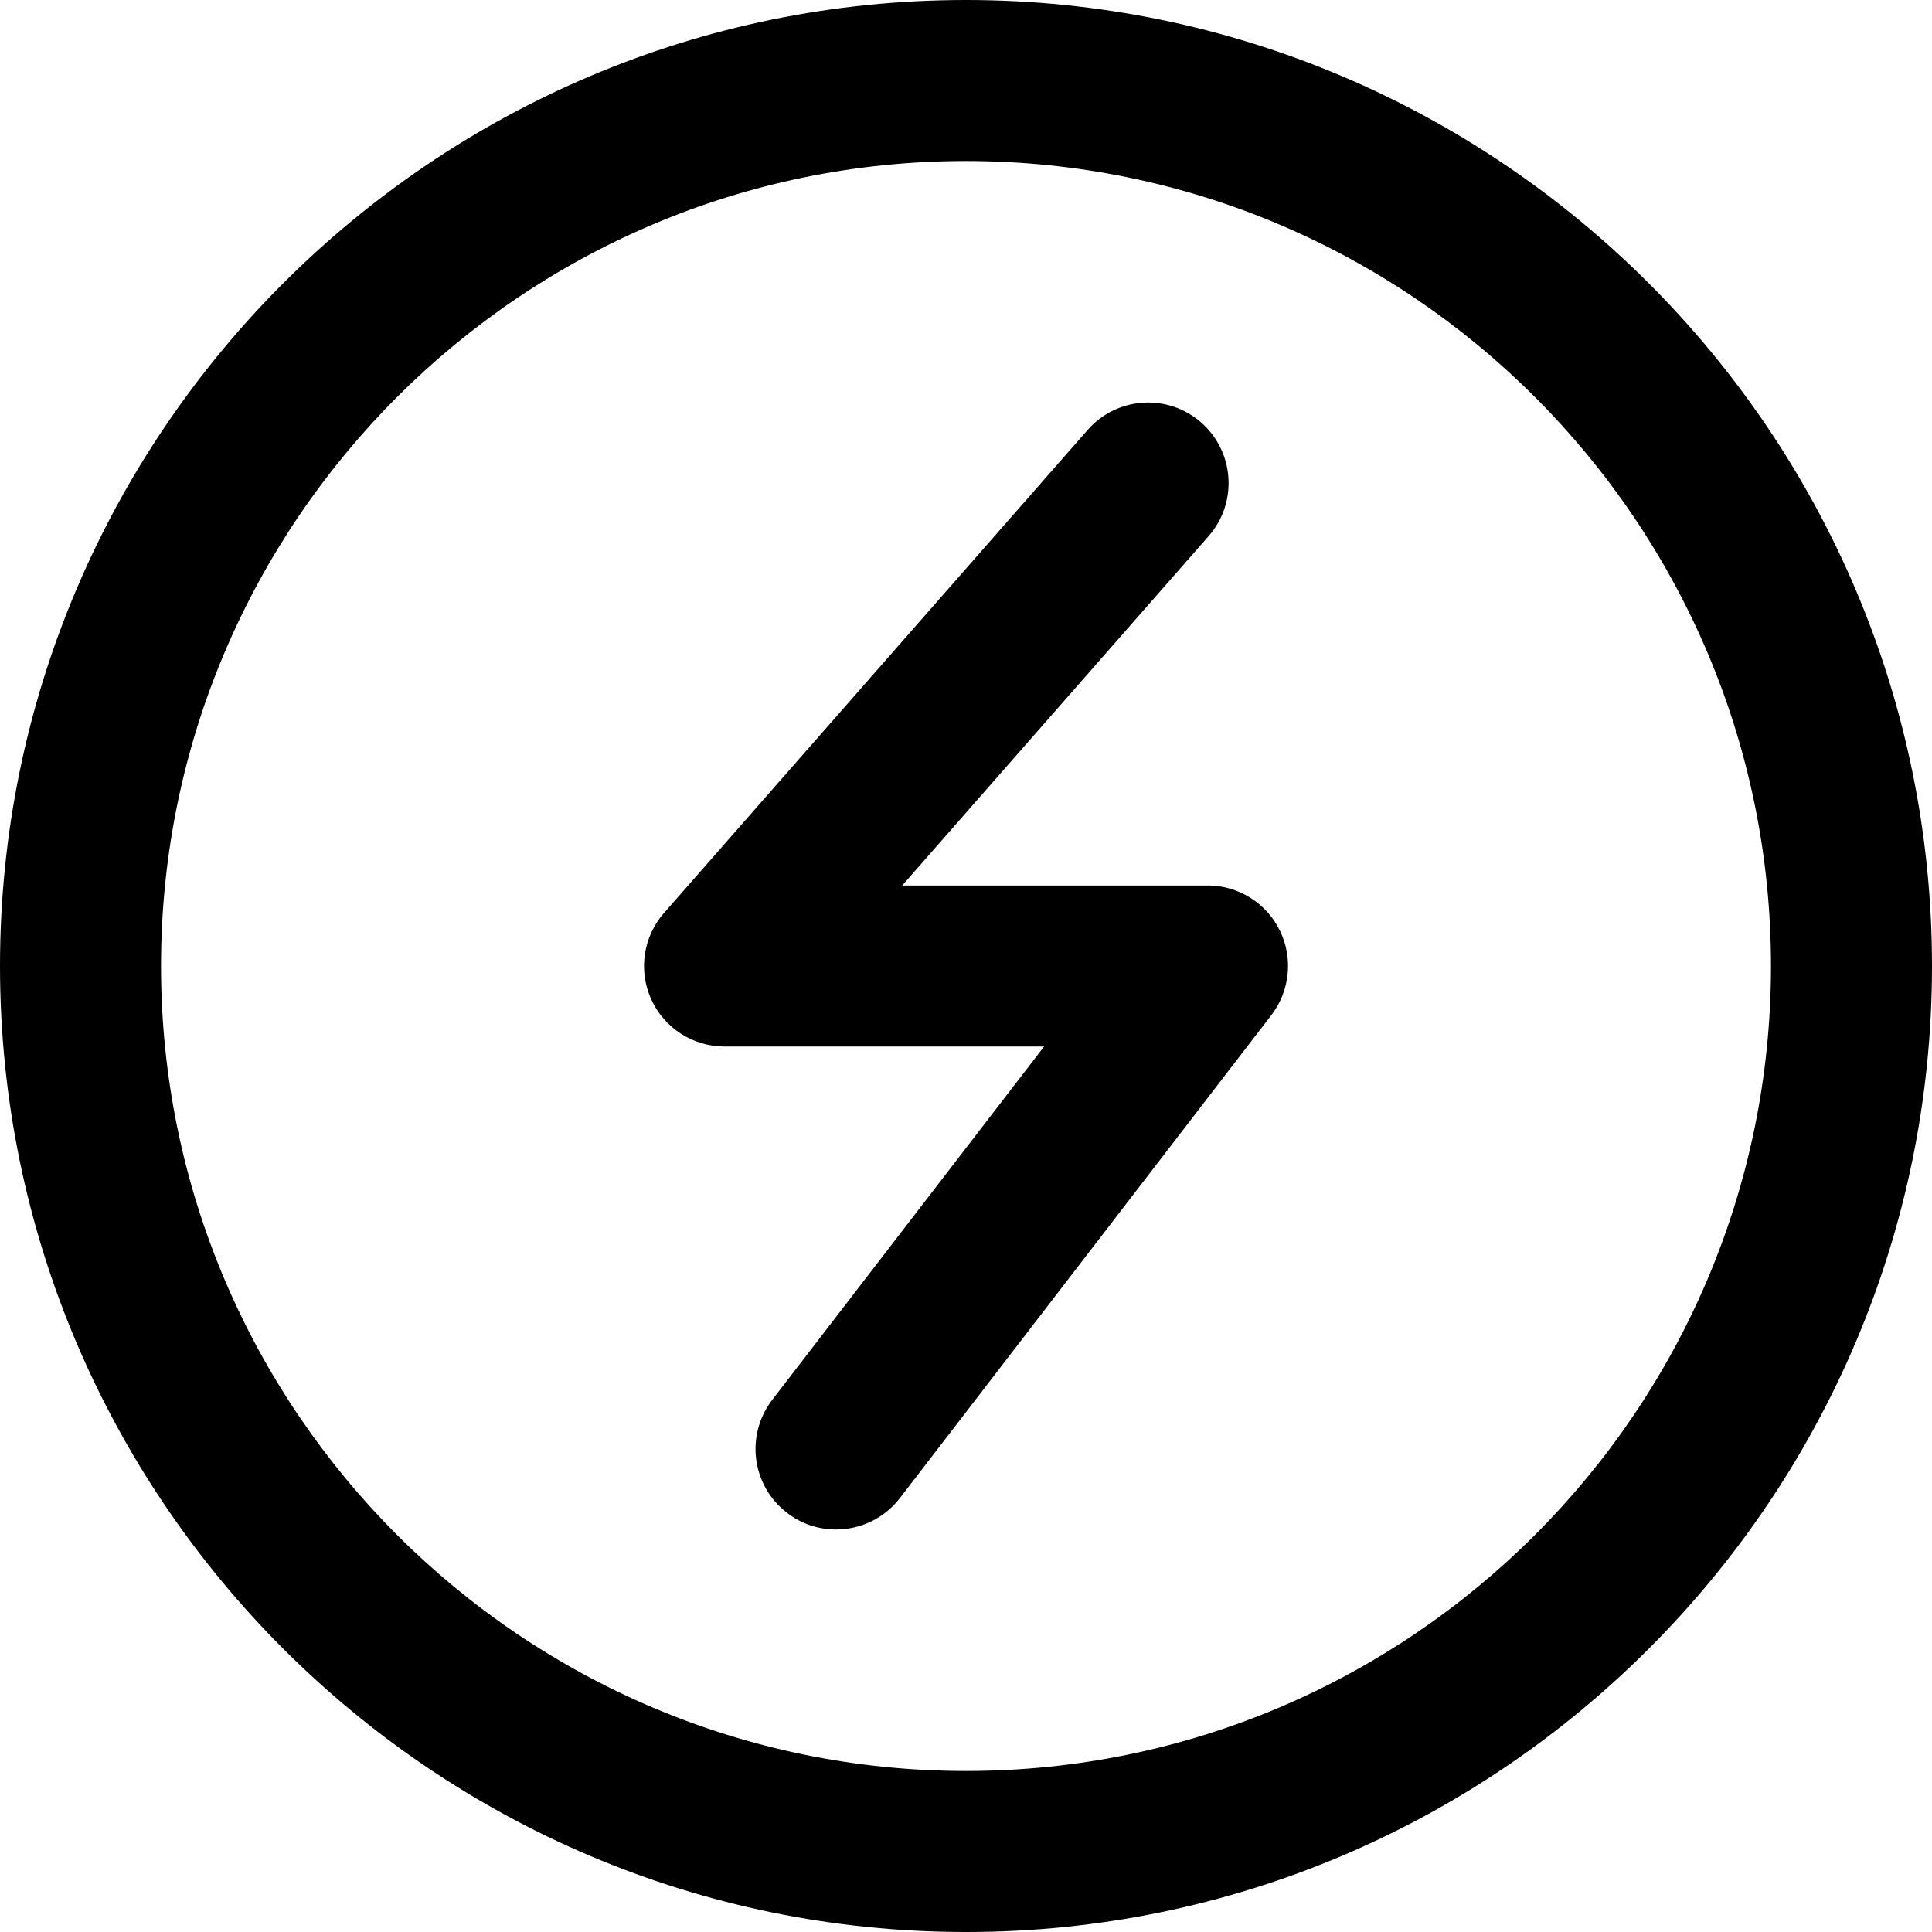 <!-- Generated by IcoMoon.io -->
<svg version="1.1" xmlns="http://www.w3.org/2000/svg" width="32" height="32" viewBox="0 0 32 32">
<title>energy-circle</title>
<path d="M20 14.667h-5.057l5.076-5.788c0.485-0.553 0.429-1.396-0.124-1.881-0.552-0.485-1.395-0.431-1.881 0.124l-7.016 8c-0.345 0.393-0.428 0.952-0.212 1.429s0.691 0.783 1.215 0.783h5.292l-4.503 5.853c-0.448 0.584-0.34 1.421 0.245 1.869 0.241 0.188 0.527 0.277 0.811 0.277 0.4 0 0.796-0.179 1.059-0.52l6.153-8c0.309-0.403 0.363-0.947 0.139-1.403s-0.688-0.744-1.196-0.744zM16 0c-8.823 0-16 7.177-16 16s7.177 16 16 16 16-7.177 16-16-7.177-16-16-16zM16 29.333c-7.352 0-13.333-5.981-13.333-13.333s5.981-13.333 13.333-13.333 13.333 5.981 13.333 13.333-5.981 13.333-13.333 13.333z"></path>
</svg>

